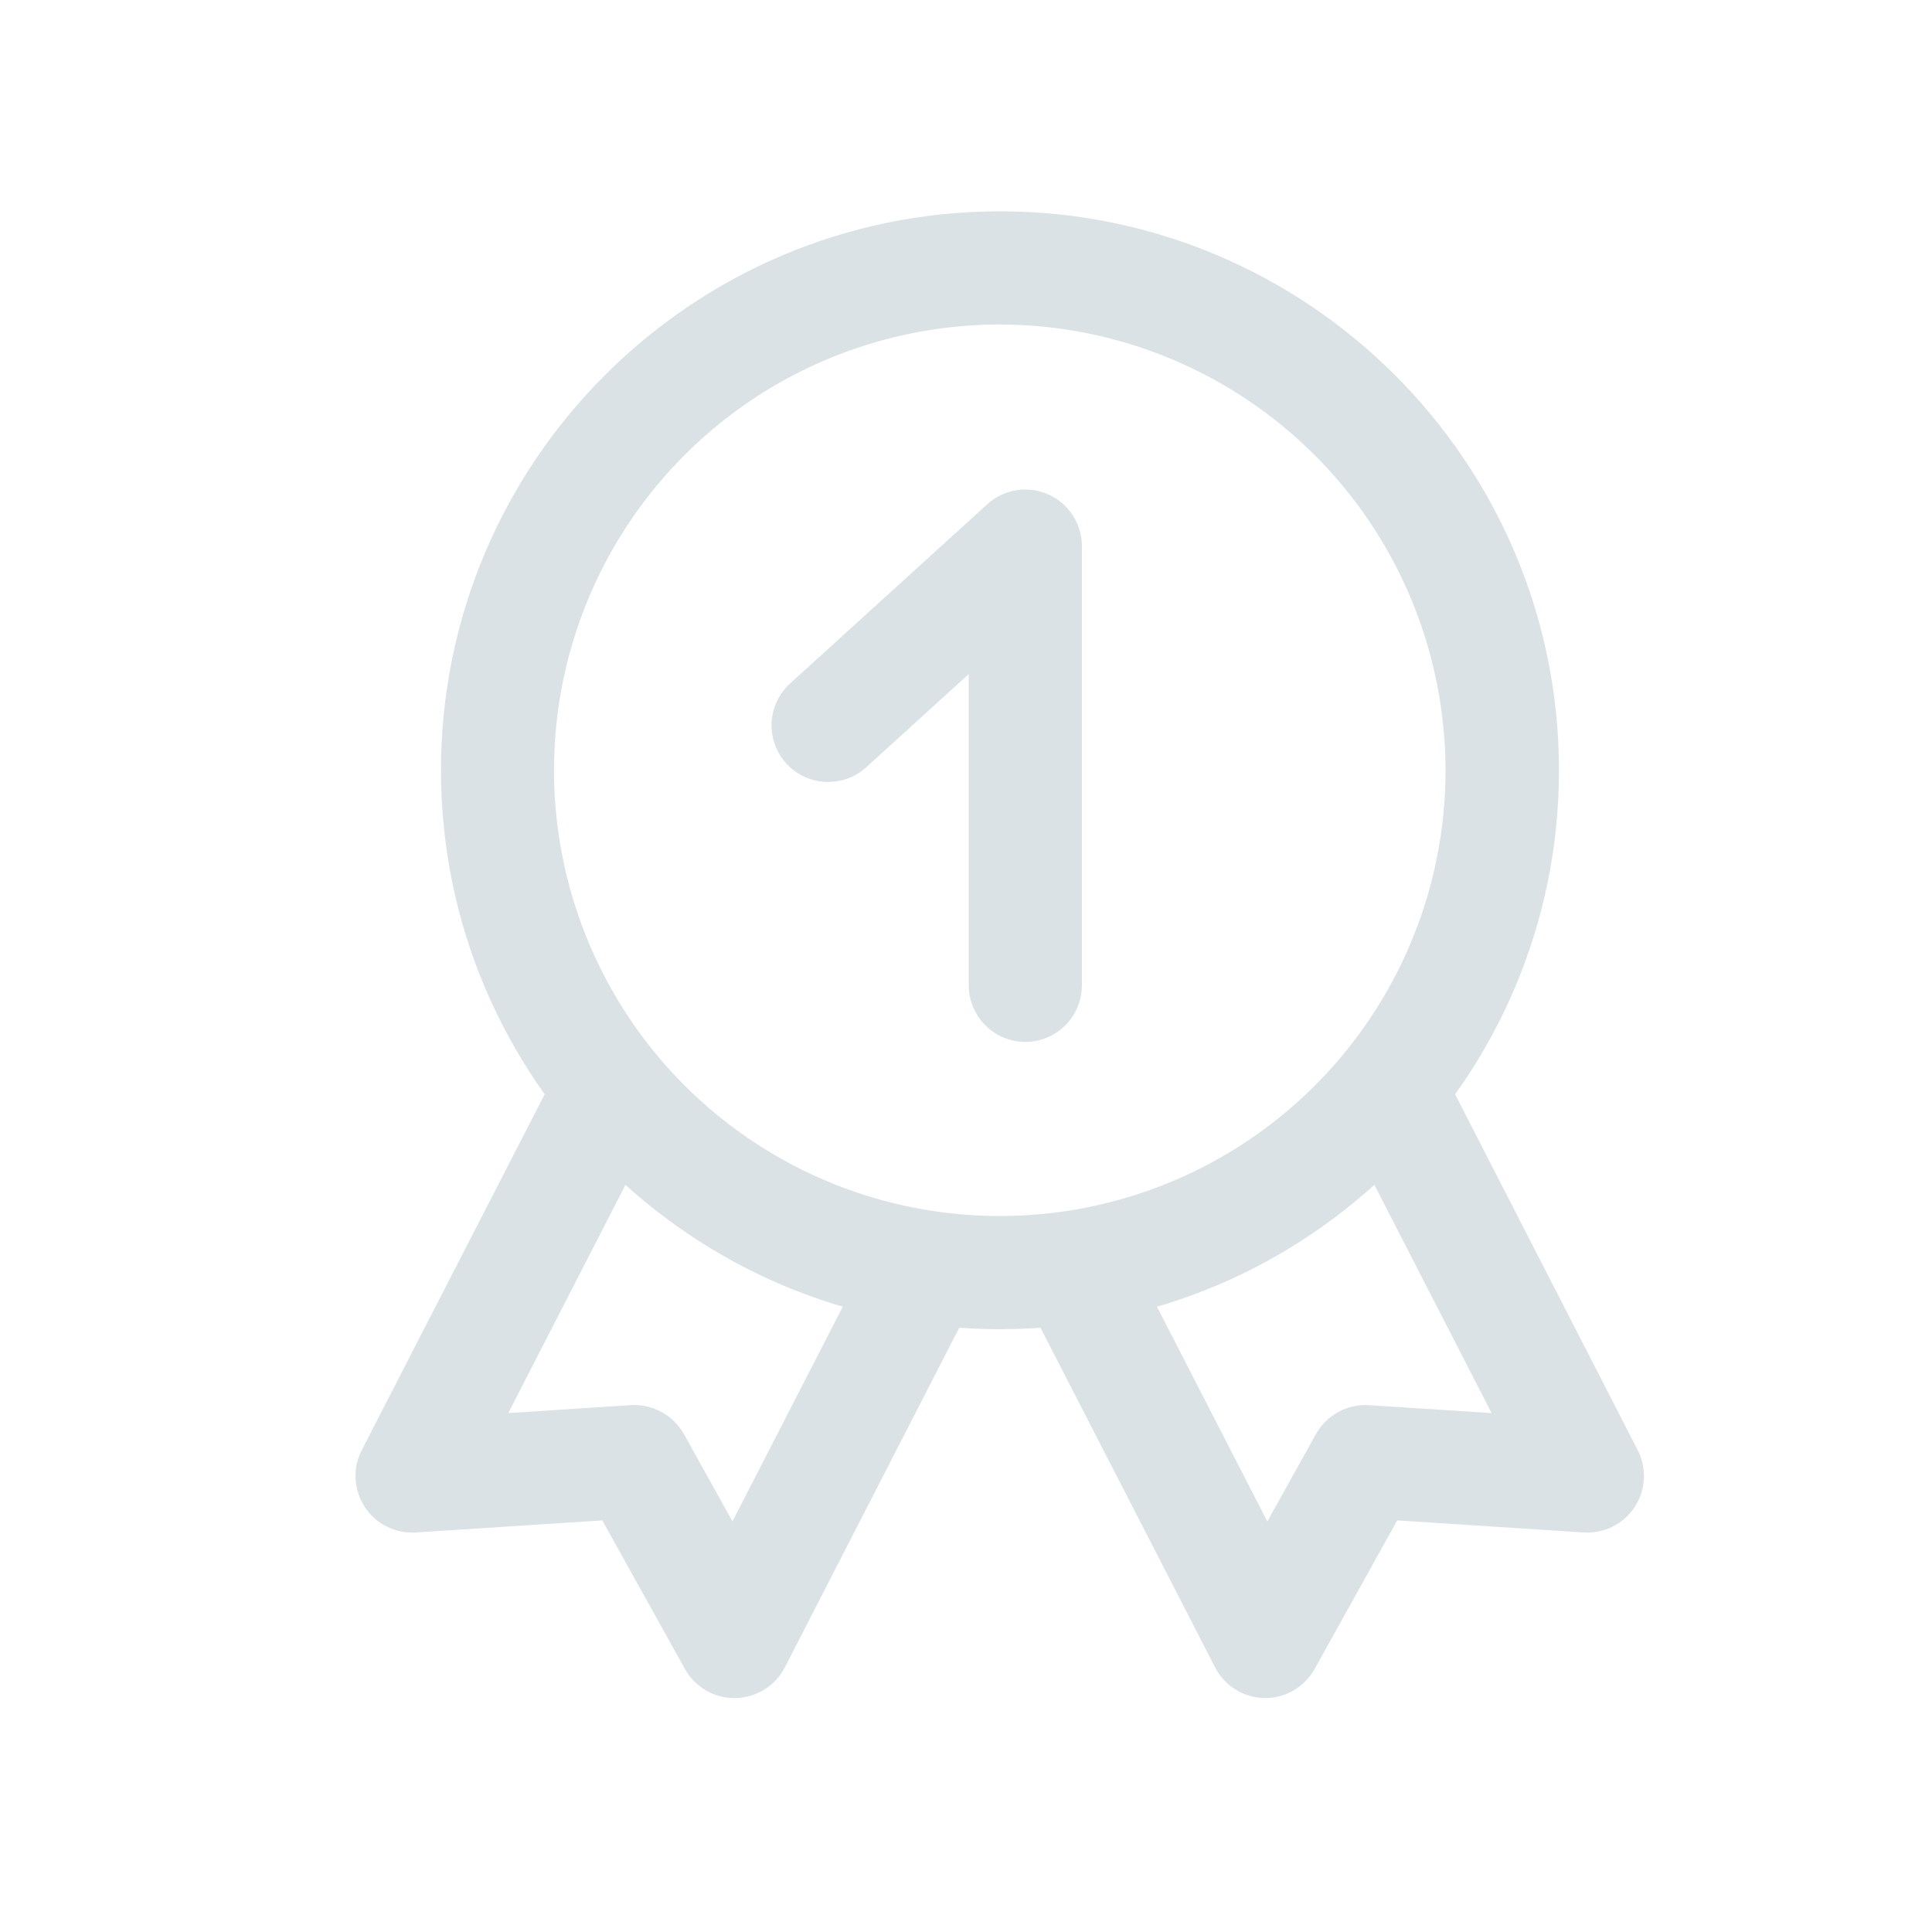 <svg width="24" height="24" viewBox="0 0 24 24" fill="none" xmlns="http://www.w3.org/2000/svg">
<path d="M12.422 16.512C8.593 16.512 5.478 13.397 5.478 9.569C5.478 5.74 8.591 2.625 12.422 2.625C16.253 2.625 19.366 5.74 19.366 9.569C19.366 13.397 16.248 16.512 12.422 16.512ZM12.422 4.031C11.327 4.031 10.256 4.355 9.345 4.963C8.434 5.571 7.724 6.436 7.304 7.448C6.885 8.46 6.775 9.573 6.988 10.647C7.202 11.722 7.729 12.709 8.503 13.483C9.278 14.258 10.264 14.786 11.338 14.999C12.413 15.213 13.526 15.104 14.538 14.685C15.55 14.266 16.415 13.556 17.023 12.645C17.632 11.735 17.957 10.664 17.957 9.569C17.955 8.101 17.372 6.694 16.334 5.656C15.296 4.618 13.89 4.033 12.422 4.031Z" fill="#DBE2E6"/>
<path d="M9.122 21.094C8.997 21.094 8.874 21.06 8.766 20.997C8.658 20.933 8.569 20.842 8.508 20.732L7.482 18.887L5.165 19.037C5.041 19.045 4.917 19.02 4.806 18.964C4.694 18.909 4.6 18.825 4.532 18.721C4.463 18.617 4.424 18.496 4.417 18.372C4.411 18.248 4.437 18.124 4.494 18.014L6.938 13.259C7.023 13.094 7.17 12.968 7.348 12.911C7.526 12.854 7.718 12.87 7.884 12.955C8.05 13.04 8.176 13.188 8.233 13.366C8.29 13.543 8.274 13.736 8.189 13.902L6.314 17.554L7.836 17.455C7.969 17.447 8.101 17.476 8.218 17.54C8.335 17.604 8.431 17.699 8.496 17.815L9.099 18.899L10.8 15.588C10.841 15.505 10.899 15.43 10.969 15.369C11.04 15.308 11.122 15.261 11.21 15.232C11.299 15.203 11.392 15.192 11.485 15.199C11.578 15.206 11.669 15.232 11.752 15.275C11.835 15.317 11.908 15.376 11.968 15.447C12.028 15.519 12.073 15.601 12.101 15.69C12.129 15.779 12.139 15.873 12.13 15.966C12.122 16.058 12.095 16.149 12.051 16.231L9.75 20.712C9.692 20.825 9.604 20.921 9.495 20.988C9.387 21.055 9.262 21.092 9.134 21.094H9.122Z" fill="#DBE2E6"/>
<path d="M15.717 21.094H15.703C15.577 21.091 15.453 21.054 15.346 20.987C15.239 20.92 15.152 20.825 15.094 20.712L12.79 16.231C12.746 16.149 12.719 16.058 12.711 15.966C12.702 15.873 12.712 15.779 12.74 15.69C12.767 15.601 12.813 15.519 12.873 15.447C12.933 15.376 13.006 15.317 13.089 15.275C13.172 15.232 13.263 15.206 13.356 15.199C13.449 15.192 13.542 15.203 13.631 15.232C13.719 15.261 13.801 15.308 13.872 15.369C13.942 15.43 14 15.505 14.041 15.588L15.743 18.9L16.347 17.815C16.412 17.699 16.508 17.604 16.625 17.54C16.741 17.476 16.874 17.447 17.007 17.455L18.529 17.554L16.654 13.902C16.61 13.82 16.583 13.73 16.574 13.637C16.565 13.544 16.575 13.45 16.603 13.361C16.631 13.272 16.676 13.19 16.736 13.118C16.796 13.047 16.87 12.989 16.953 12.946C17.036 12.903 17.126 12.877 17.219 12.87C17.312 12.863 17.406 12.874 17.494 12.903C17.583 12.933 17.665 12.979 17.735 13.04C17.805 13.101 17.863 13.176 17.904 13.259L20.344 18.014C20.401 18.124 20.427 18.248 20.421 18.372C20.414 18.496 20.375 18.616 20.307 18.721C20.238 18.825 20.144 18.909 20.033 18.964C19.922 19.02 19.797 19.045 19.673 19.037L17.357 18.887L16.331 20.732C16.27 20.842 16.181 20.933 16.073 20.997C15.965 21.06 15.842 21.094 15.717 21.094Z" fill="#DBE2E6"/>
<path d="M12.737 12.943C12.55 12.943 12.371 12.869 12.24 12.737C12.108 12.605 12.034 12.426 12.034 12.239V8.374L10.761 9.531C10.623 9.657 10.44 9.722 10.254 9.713C10.068 9.704 9.893 9.622 9.767 9.484C9.642 9.346 9.576 9.164 9.585 8.977C9.594 8.791 9.677 8.616 9.815 8.49L12.264 6.264C12.365 6.172 12.49 6.112 12.624 6.09C12.759 6.068 12.897 6.086 13.021 6.141C13.146 6.196 13.252 6.286 13.326 6.401C13.4 6.515 13.44 6.648 13.44 6.784V12.239C13.44 12.426 13.366 12.605 13.234 12.737C13.102 12.869 12.923 12.943 12.737 12.943Z" fill="#DBE2E6"/>
</svg>
